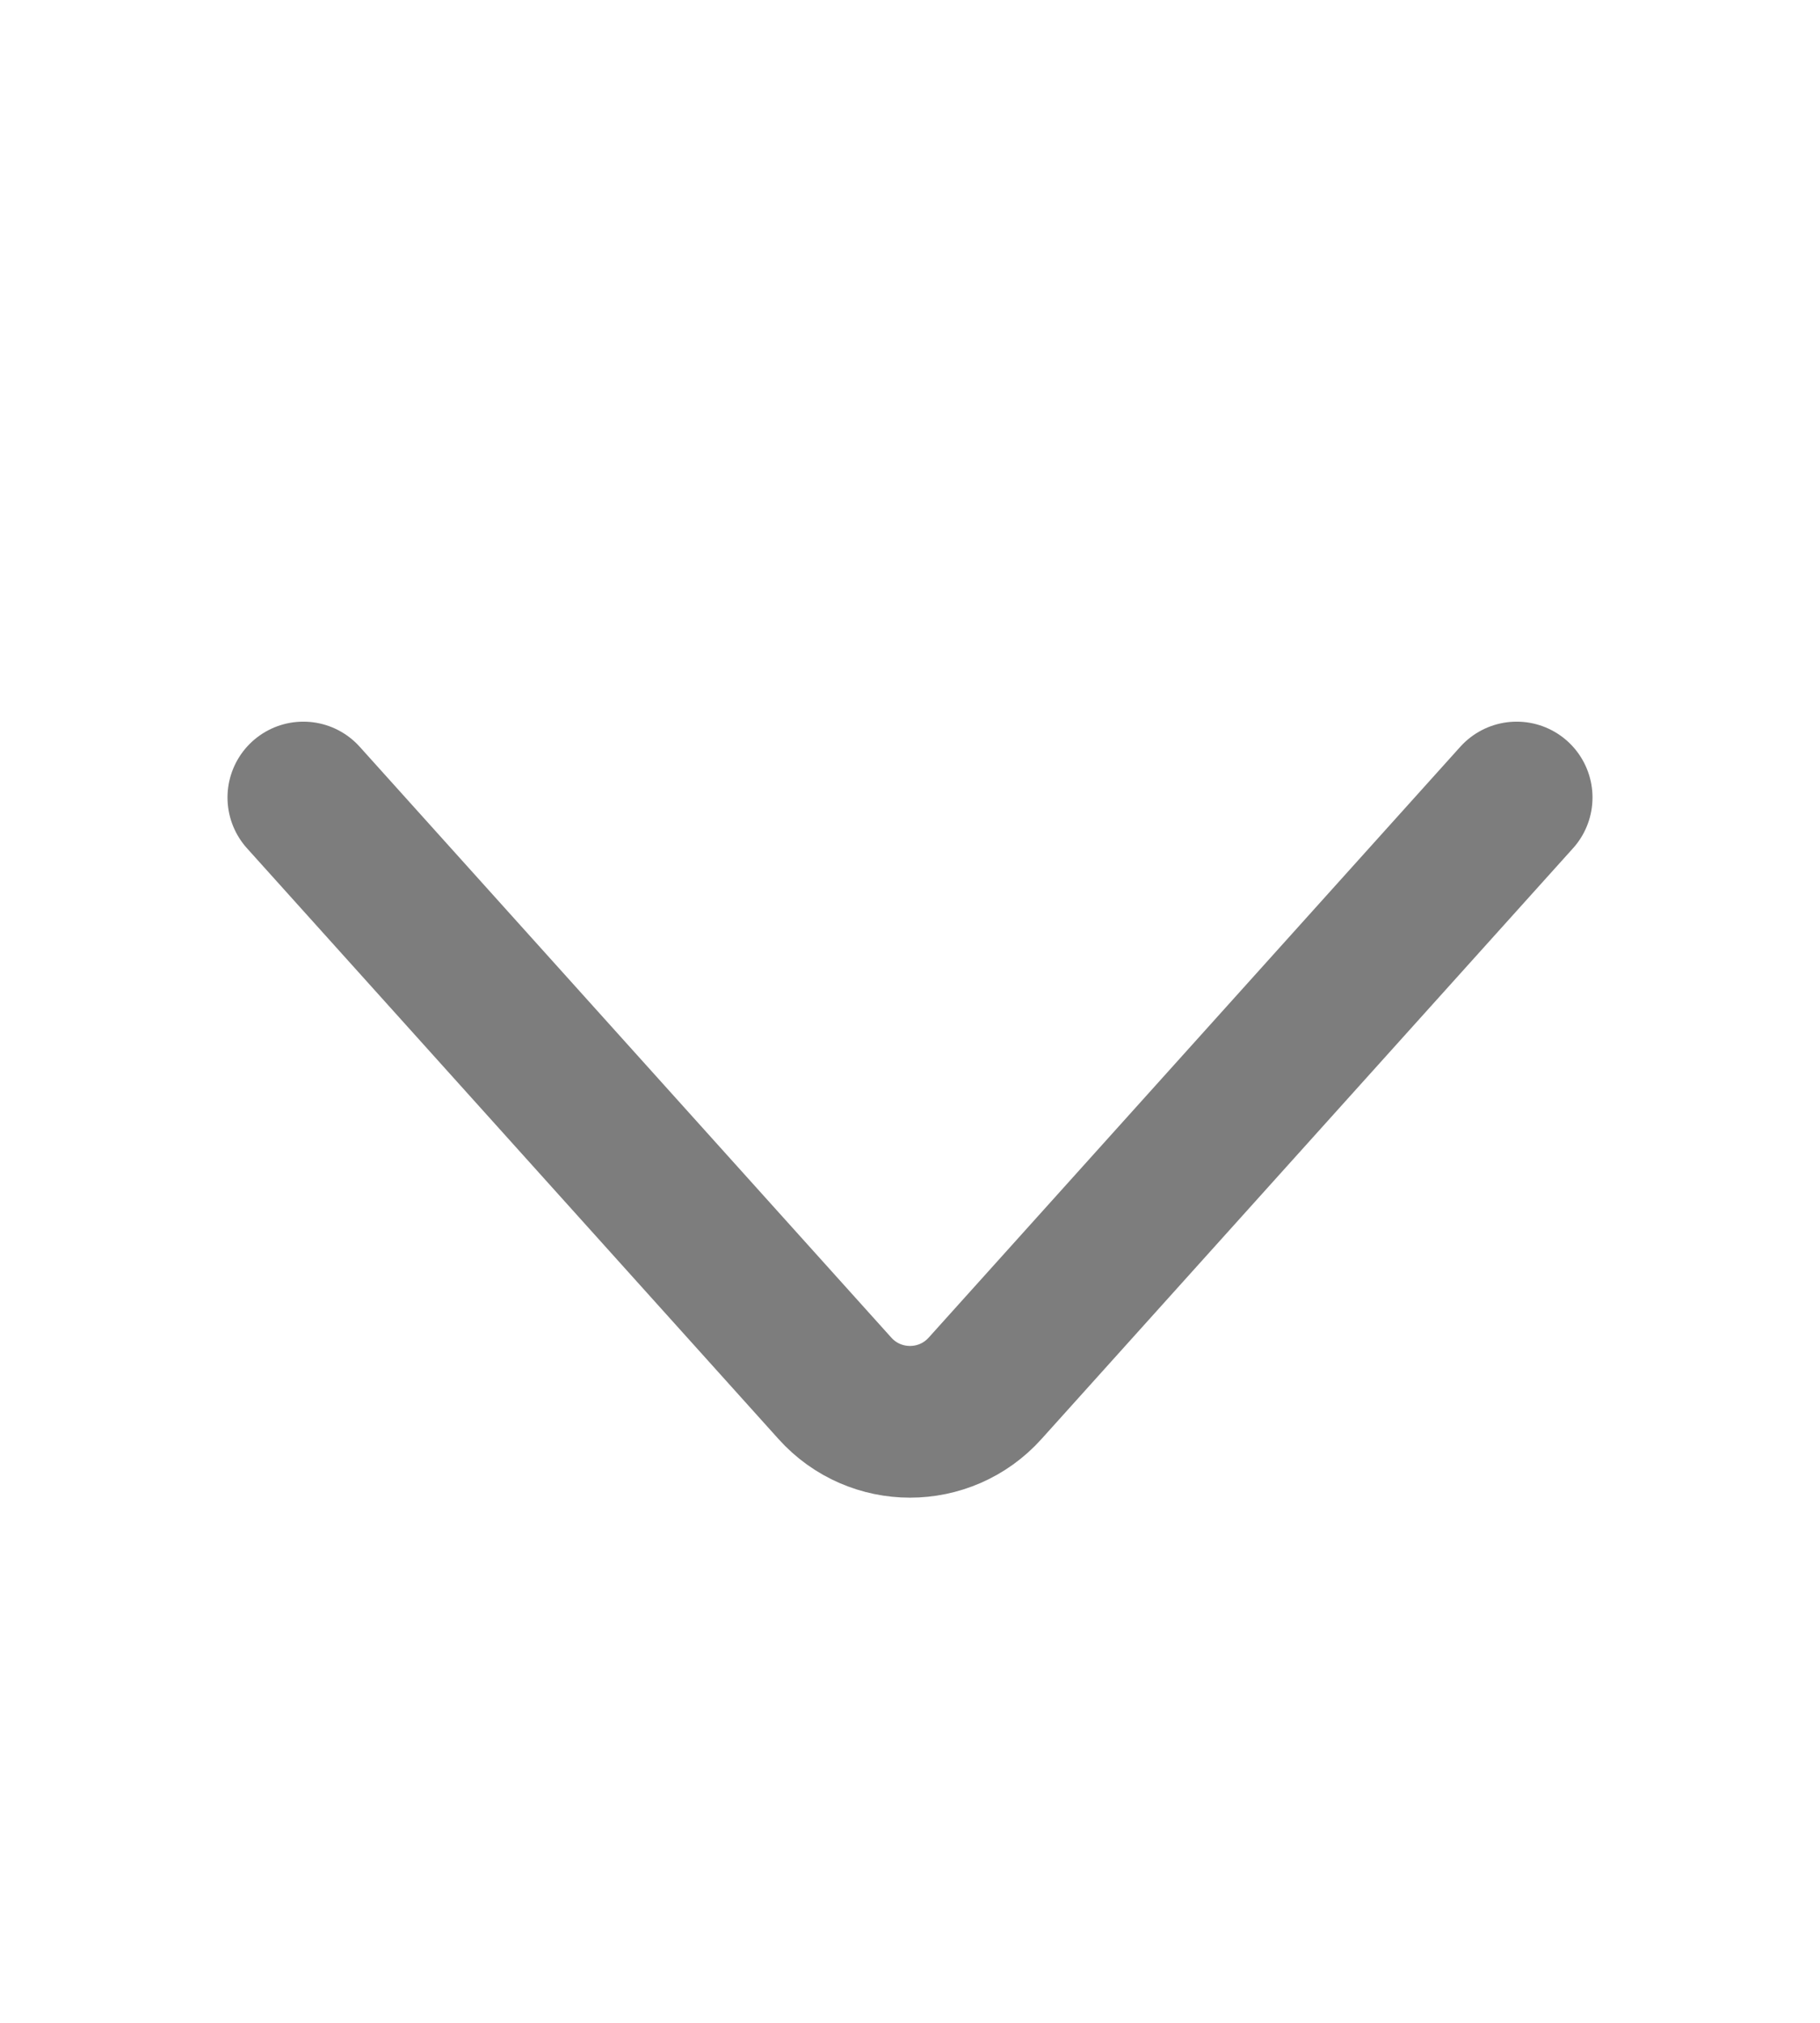 <svg width="18" height="20" viewBox="0 0 18 20" fill="none" xmlns="http://www.w3.org/2000/svg">
<path d="M15 7.885L9.743 13.726C9.346 14.168 8.654 14.168 8.257 13.726L3 7.885" stroke="#7D7D7D" stroke-width="1.5" stroke-linecap="round"/>
</svg>
